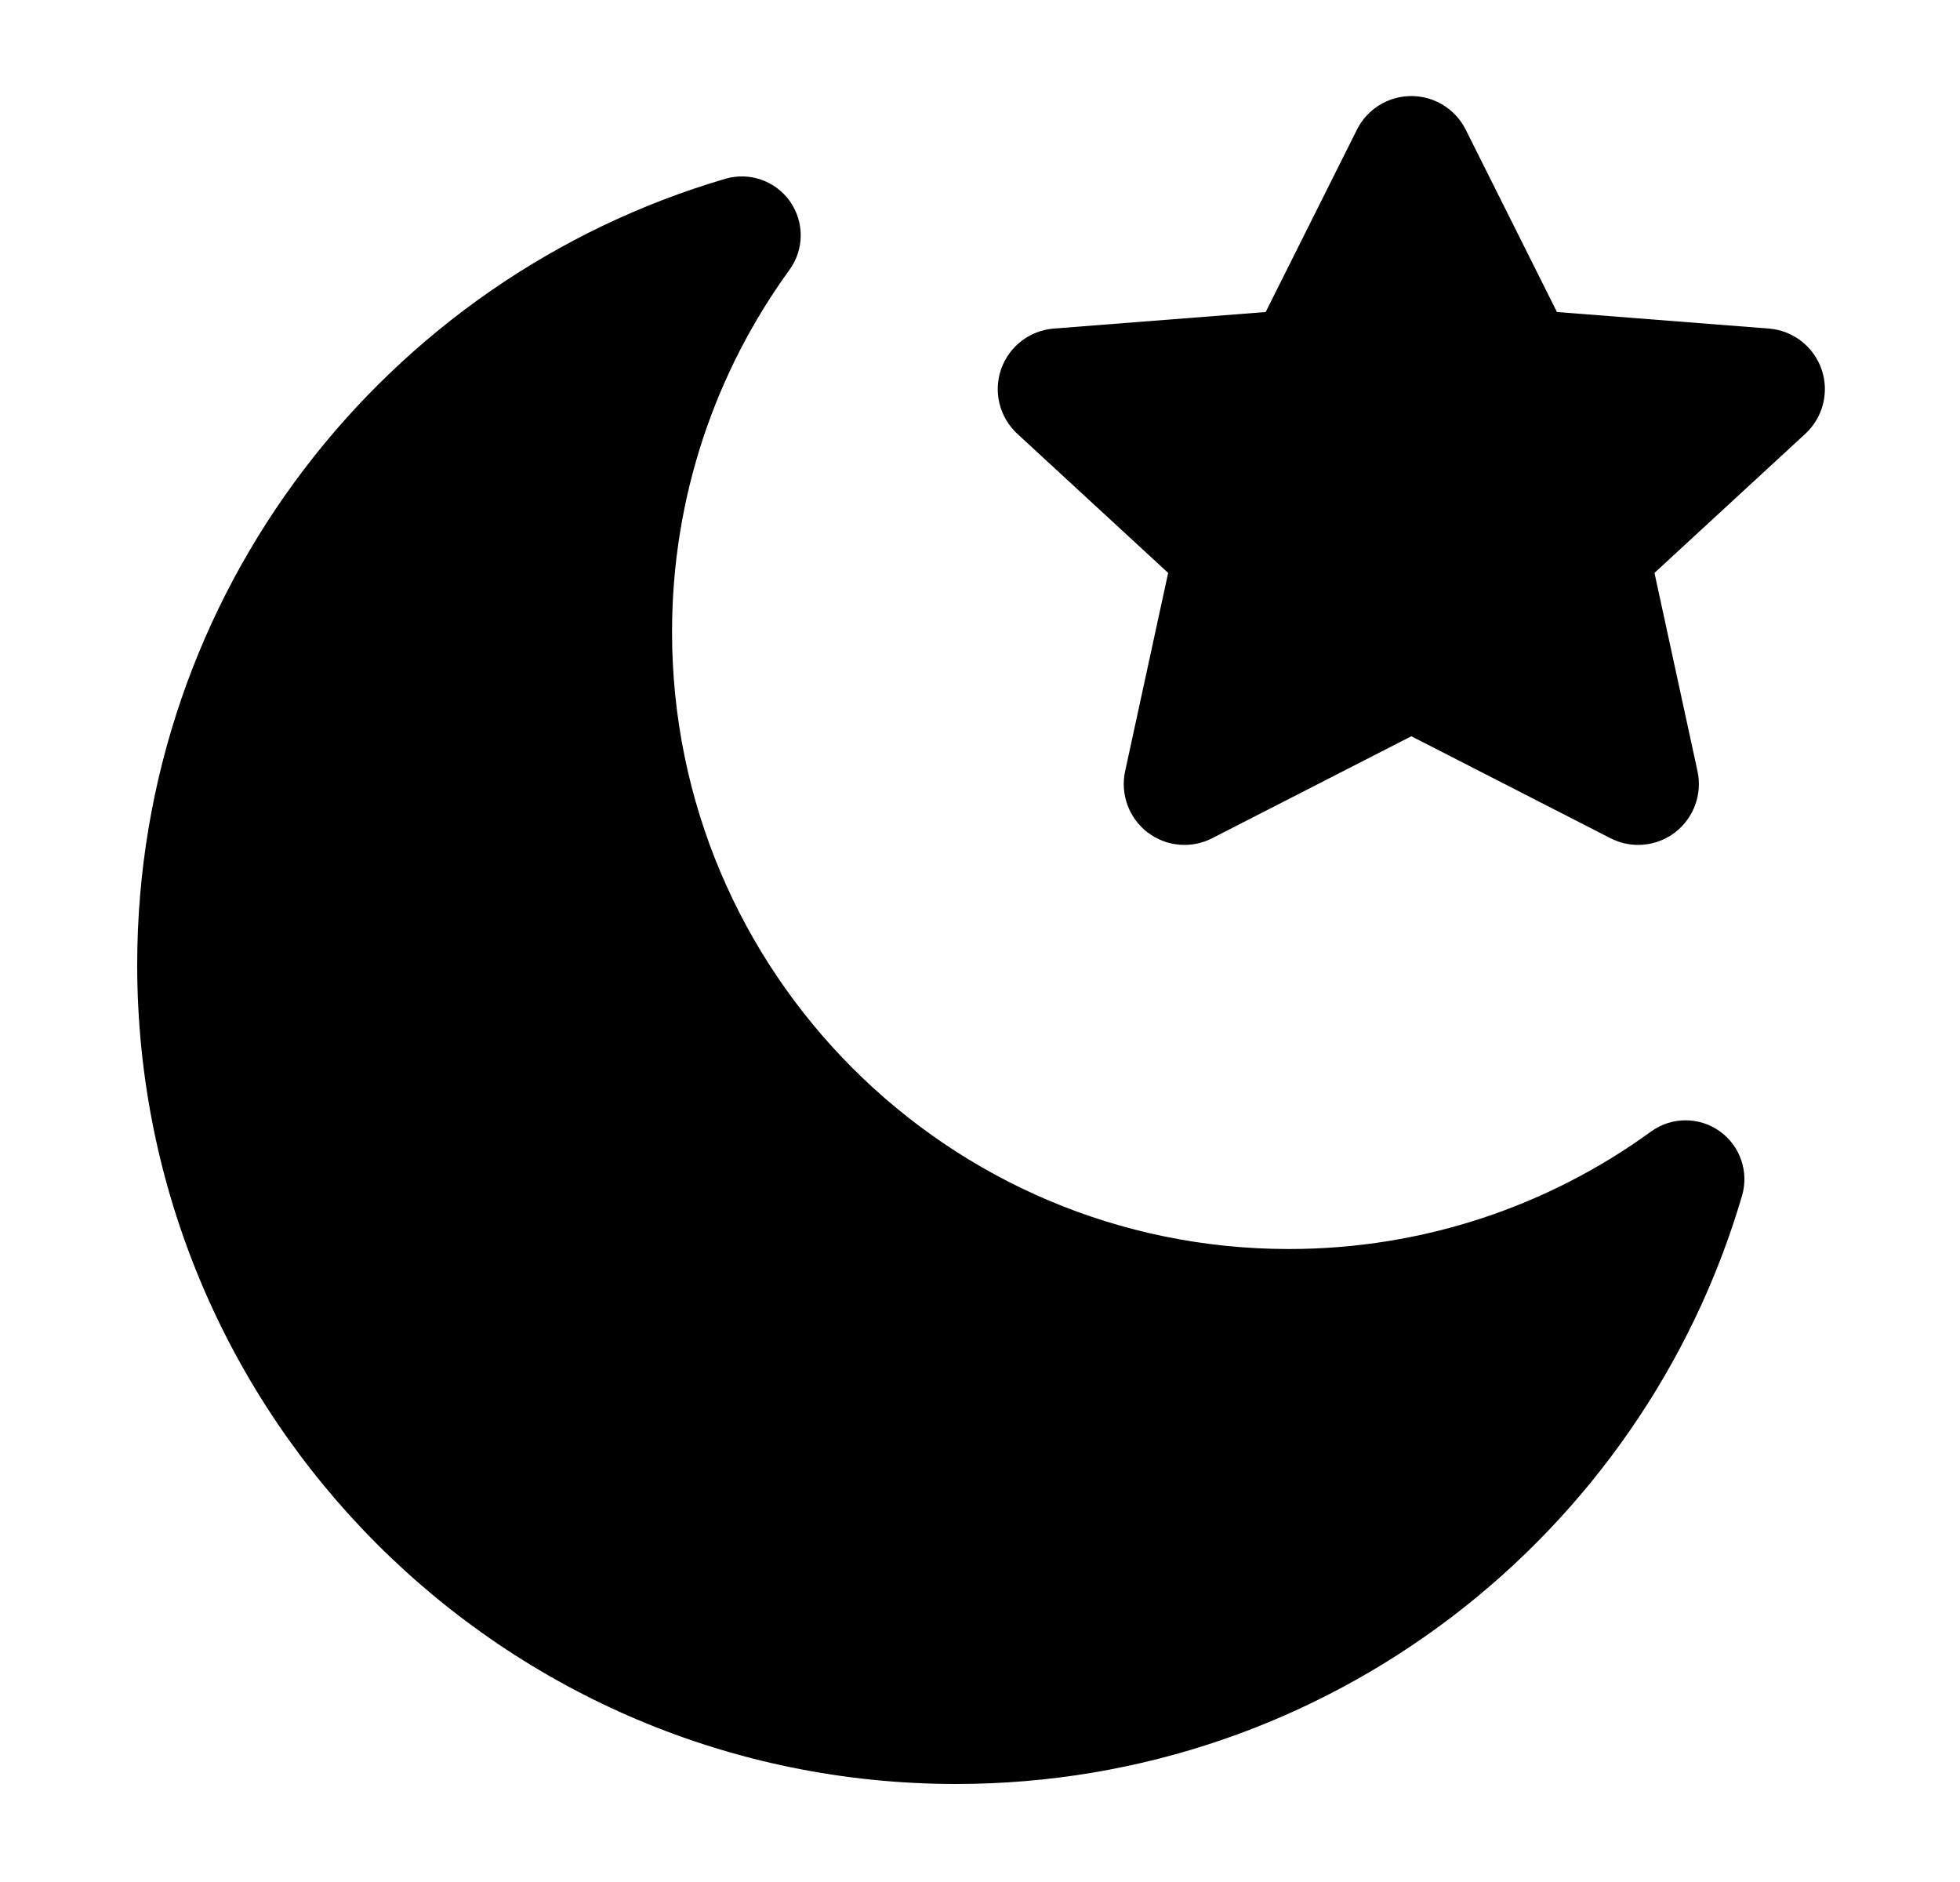 <svg width="25" height="24" viewBox="0 0 25 24" xmlns="http://www.w3.org/2000/svg">
    <path fill-rule="evenodd" clip-rule="evenodd" d="M10.076 2.568C10.261 2.83 10.259 3.181 10.07 3.441C9.128 4.738 8.572 6.333 8.572 8.06C8.572 12.405 12.095 15.928 16.44 15.928C18.167 15.928 19.762 15.372 21.059 14.43C21.319 14.241 21.67 14.239 21.932 14.424C22.194 14.608 22.31 14.94 22.22 15.248C20.949 19.583 16.943 22.75 12.195 22.75C6.426 22.75 1.75 18.074 1.75 12.305C1.75 7.557 4.917 3.551 9.252 2.28C9.56 2.19 9.892 2.306 10.076 2.568Z"/>
    <path fill-rule="evenodd" clip-rule="evenodd" d="M18.002 1.225C18.295 1.225 18.563 1.39 18.695 1.653L19.859 3.979L22.562 4.19C22.869 4.214 23.133 4.418 23.234 4.709C23.335 5 23.253 5.323 23.027 5.532L21.103 7.306L21.652 9.835C21.715 10.128 21.604 10.431 21.367 10.614C21.129 10.797 20.808 10.826 20.541 10.689L18.002 9.389L15.462 10.689C15.195 10.826 14.874 10.797 14.636 10.614C14.399 10.431 14.288 10.128 14.351 9.835L14.9 7.306L12.976 5.532C12.75 5.323 12.668 5 12.769 4.709C12.87 4.418 13.134 4.214 13.441 4.19L16.144 3.979L17.308 1.653C17.44 1.39 17.708 1.225 18.002 1.225Z"/>
</svg>
